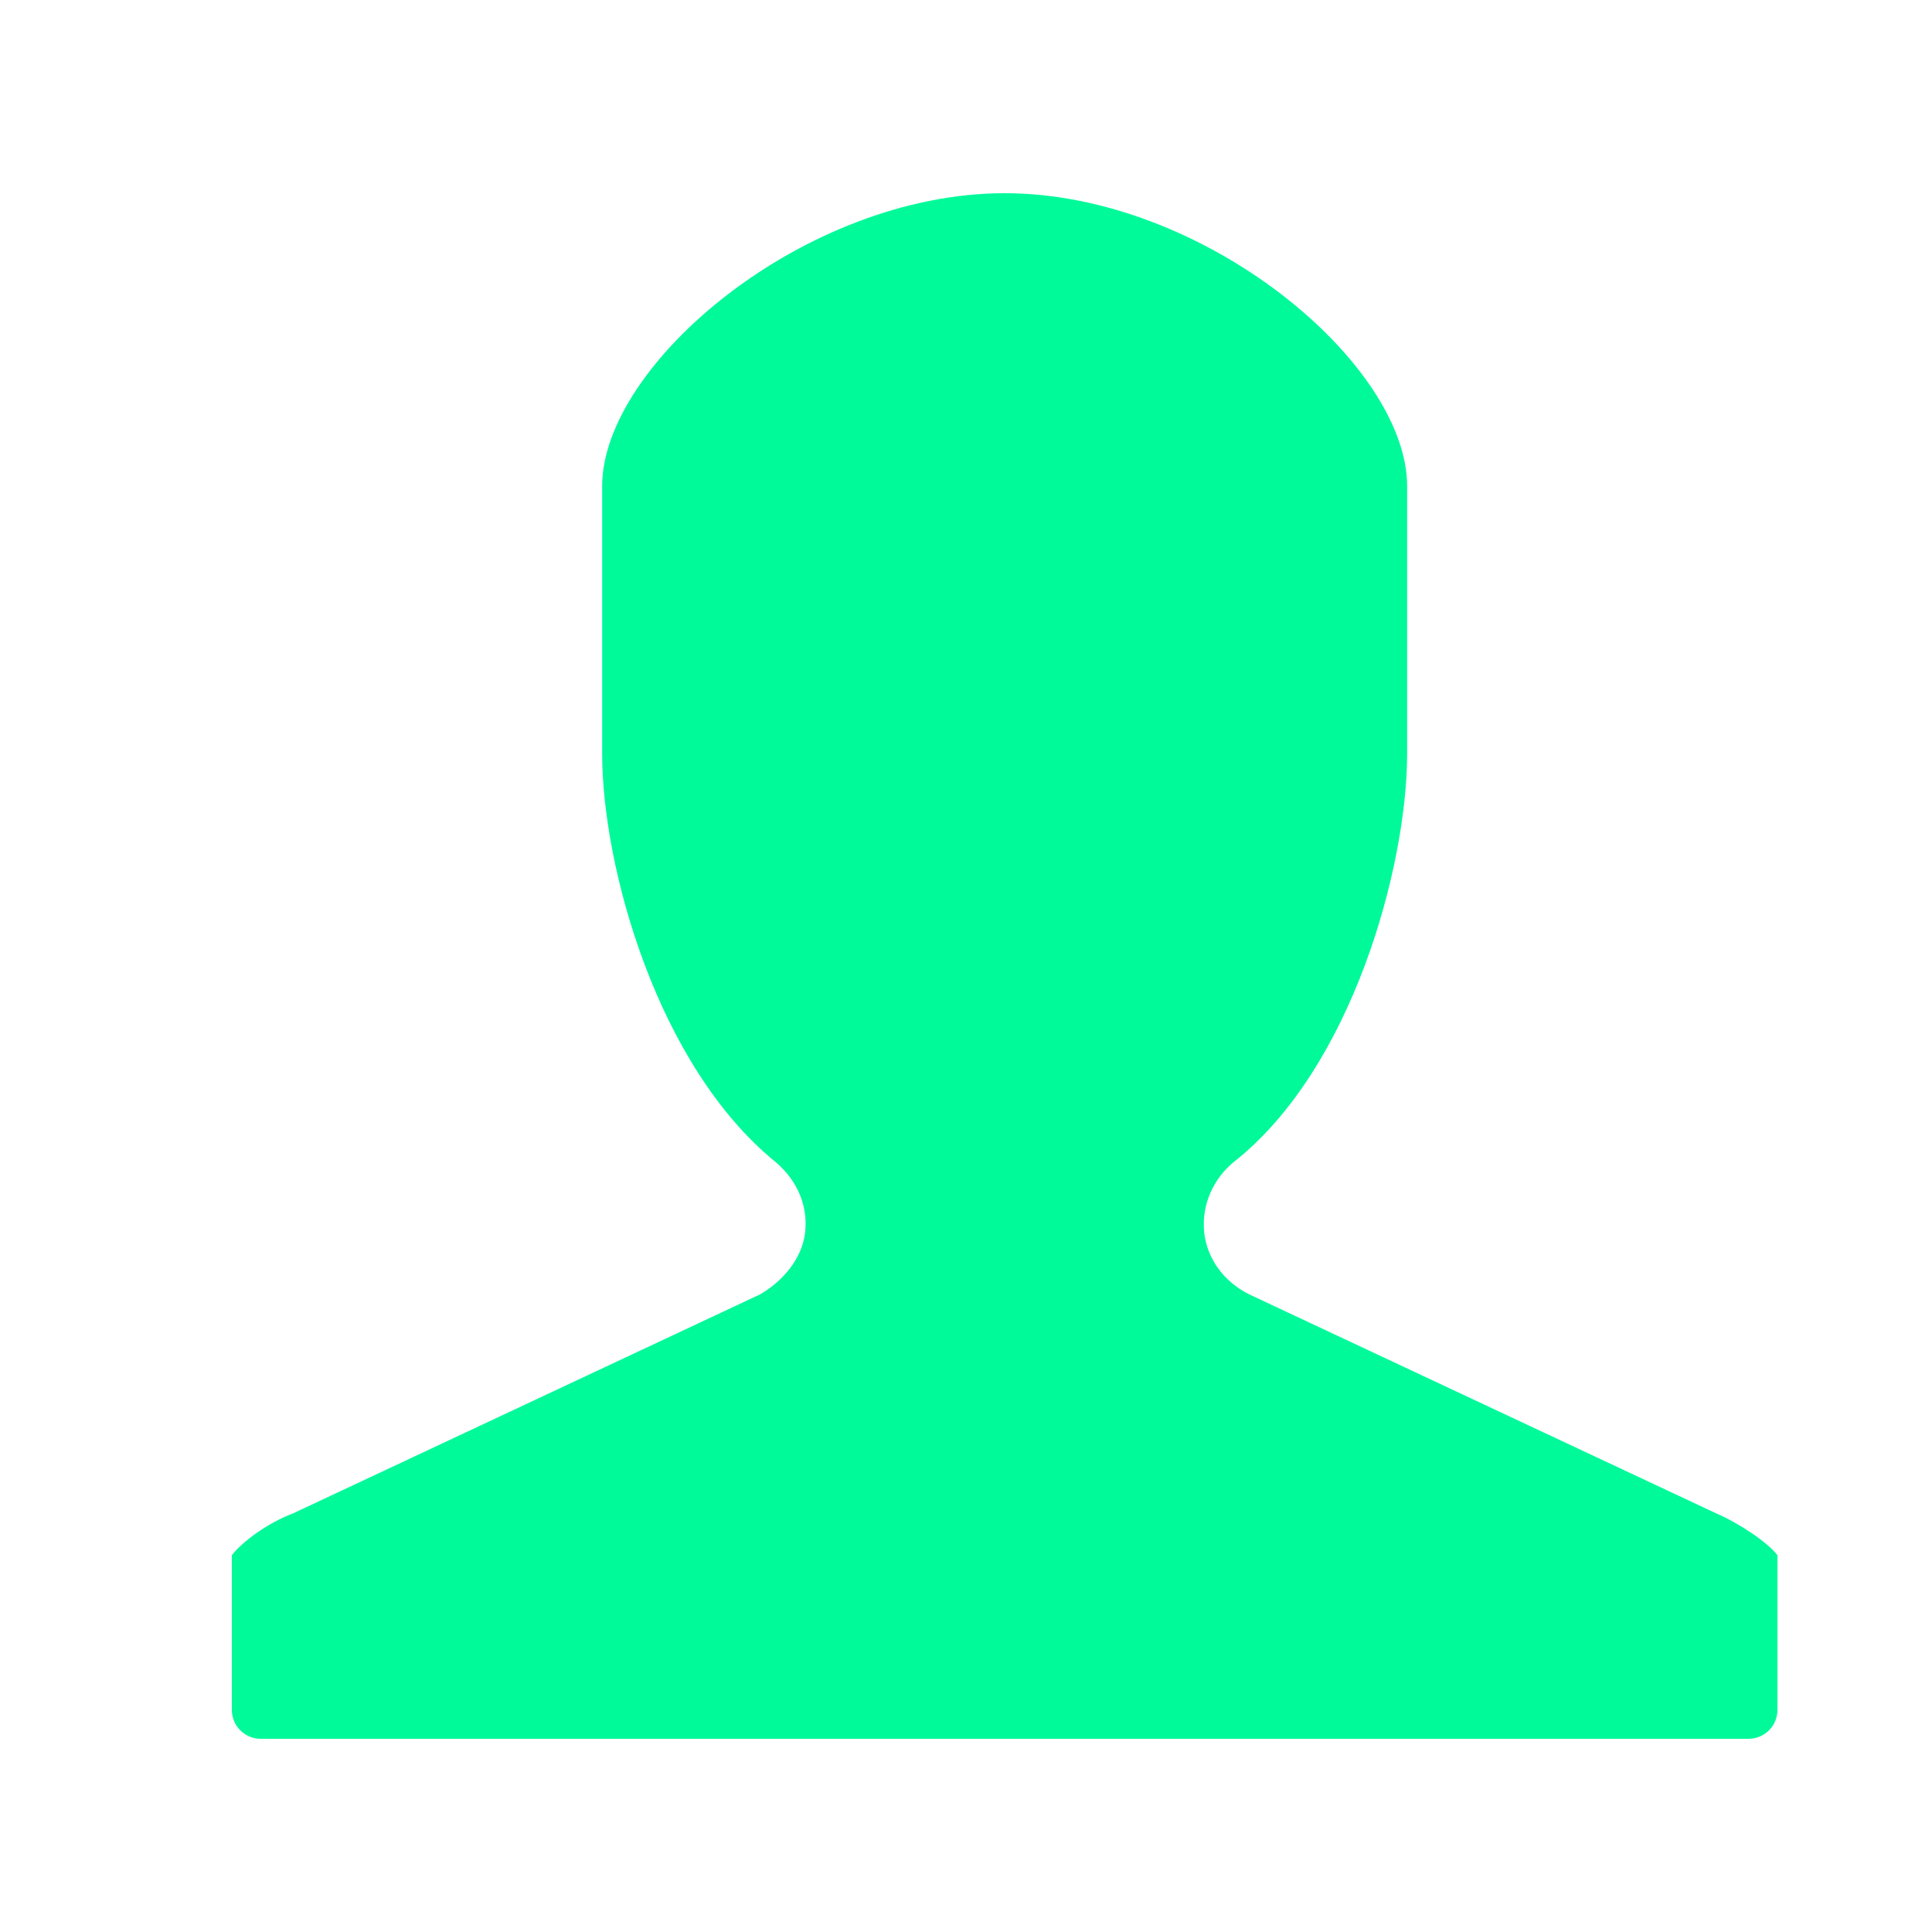 <?xml version="1.0" standalone="no"?><!DOCTYPE svg PUBLIC "-//W3C//DTD SVG 1.1//EN" "http://www.w3.org/Graphics/SVG/1.1/DTD/svg11.dtd"><svg t="1508387682266" class="icon" style="" viewBox="0 0 1024 1024" version="1.1" xmlns="http://www.w3.org/2000/svg" p-id="3667" xmlns:xlink="http://www.w3.org/1999/xlink" width="28" height="28"><defs><style type="text/css"></style></defs><path d="M532.48 102.4c105.813 0 213.333 90.453 213.333 155.307v141.653c0 59.733-29.013 167.253-92.16 216.747-10.24 8.533-17.067 22.187-15.36 37.547 1.707 13.653 10.24 25.6 23.893 32.427L909.653 802.133c11.947 5.12 27.307 15.36 32.427 22.187v81.92c0 8.533-6.827 15.36-15.36 15.36H138.24c-8.533 0-15.36-6.827-15.36-15.36v-81.92c5.12-6.827 18.773-17.067 32.427-22.187l247.467-116.053c11.947-6.827 22.187-18.773 23.893-32.427 1.707-13.653-3.413-27.307-15.36-37.547-63.147-51.2-92.16-157.013-92.16-216.747v-141.653C319.147 192.853 426.667 102.4 532.48 102.4z" p-id="3668" fill="#00FA9A"></path></svg>
